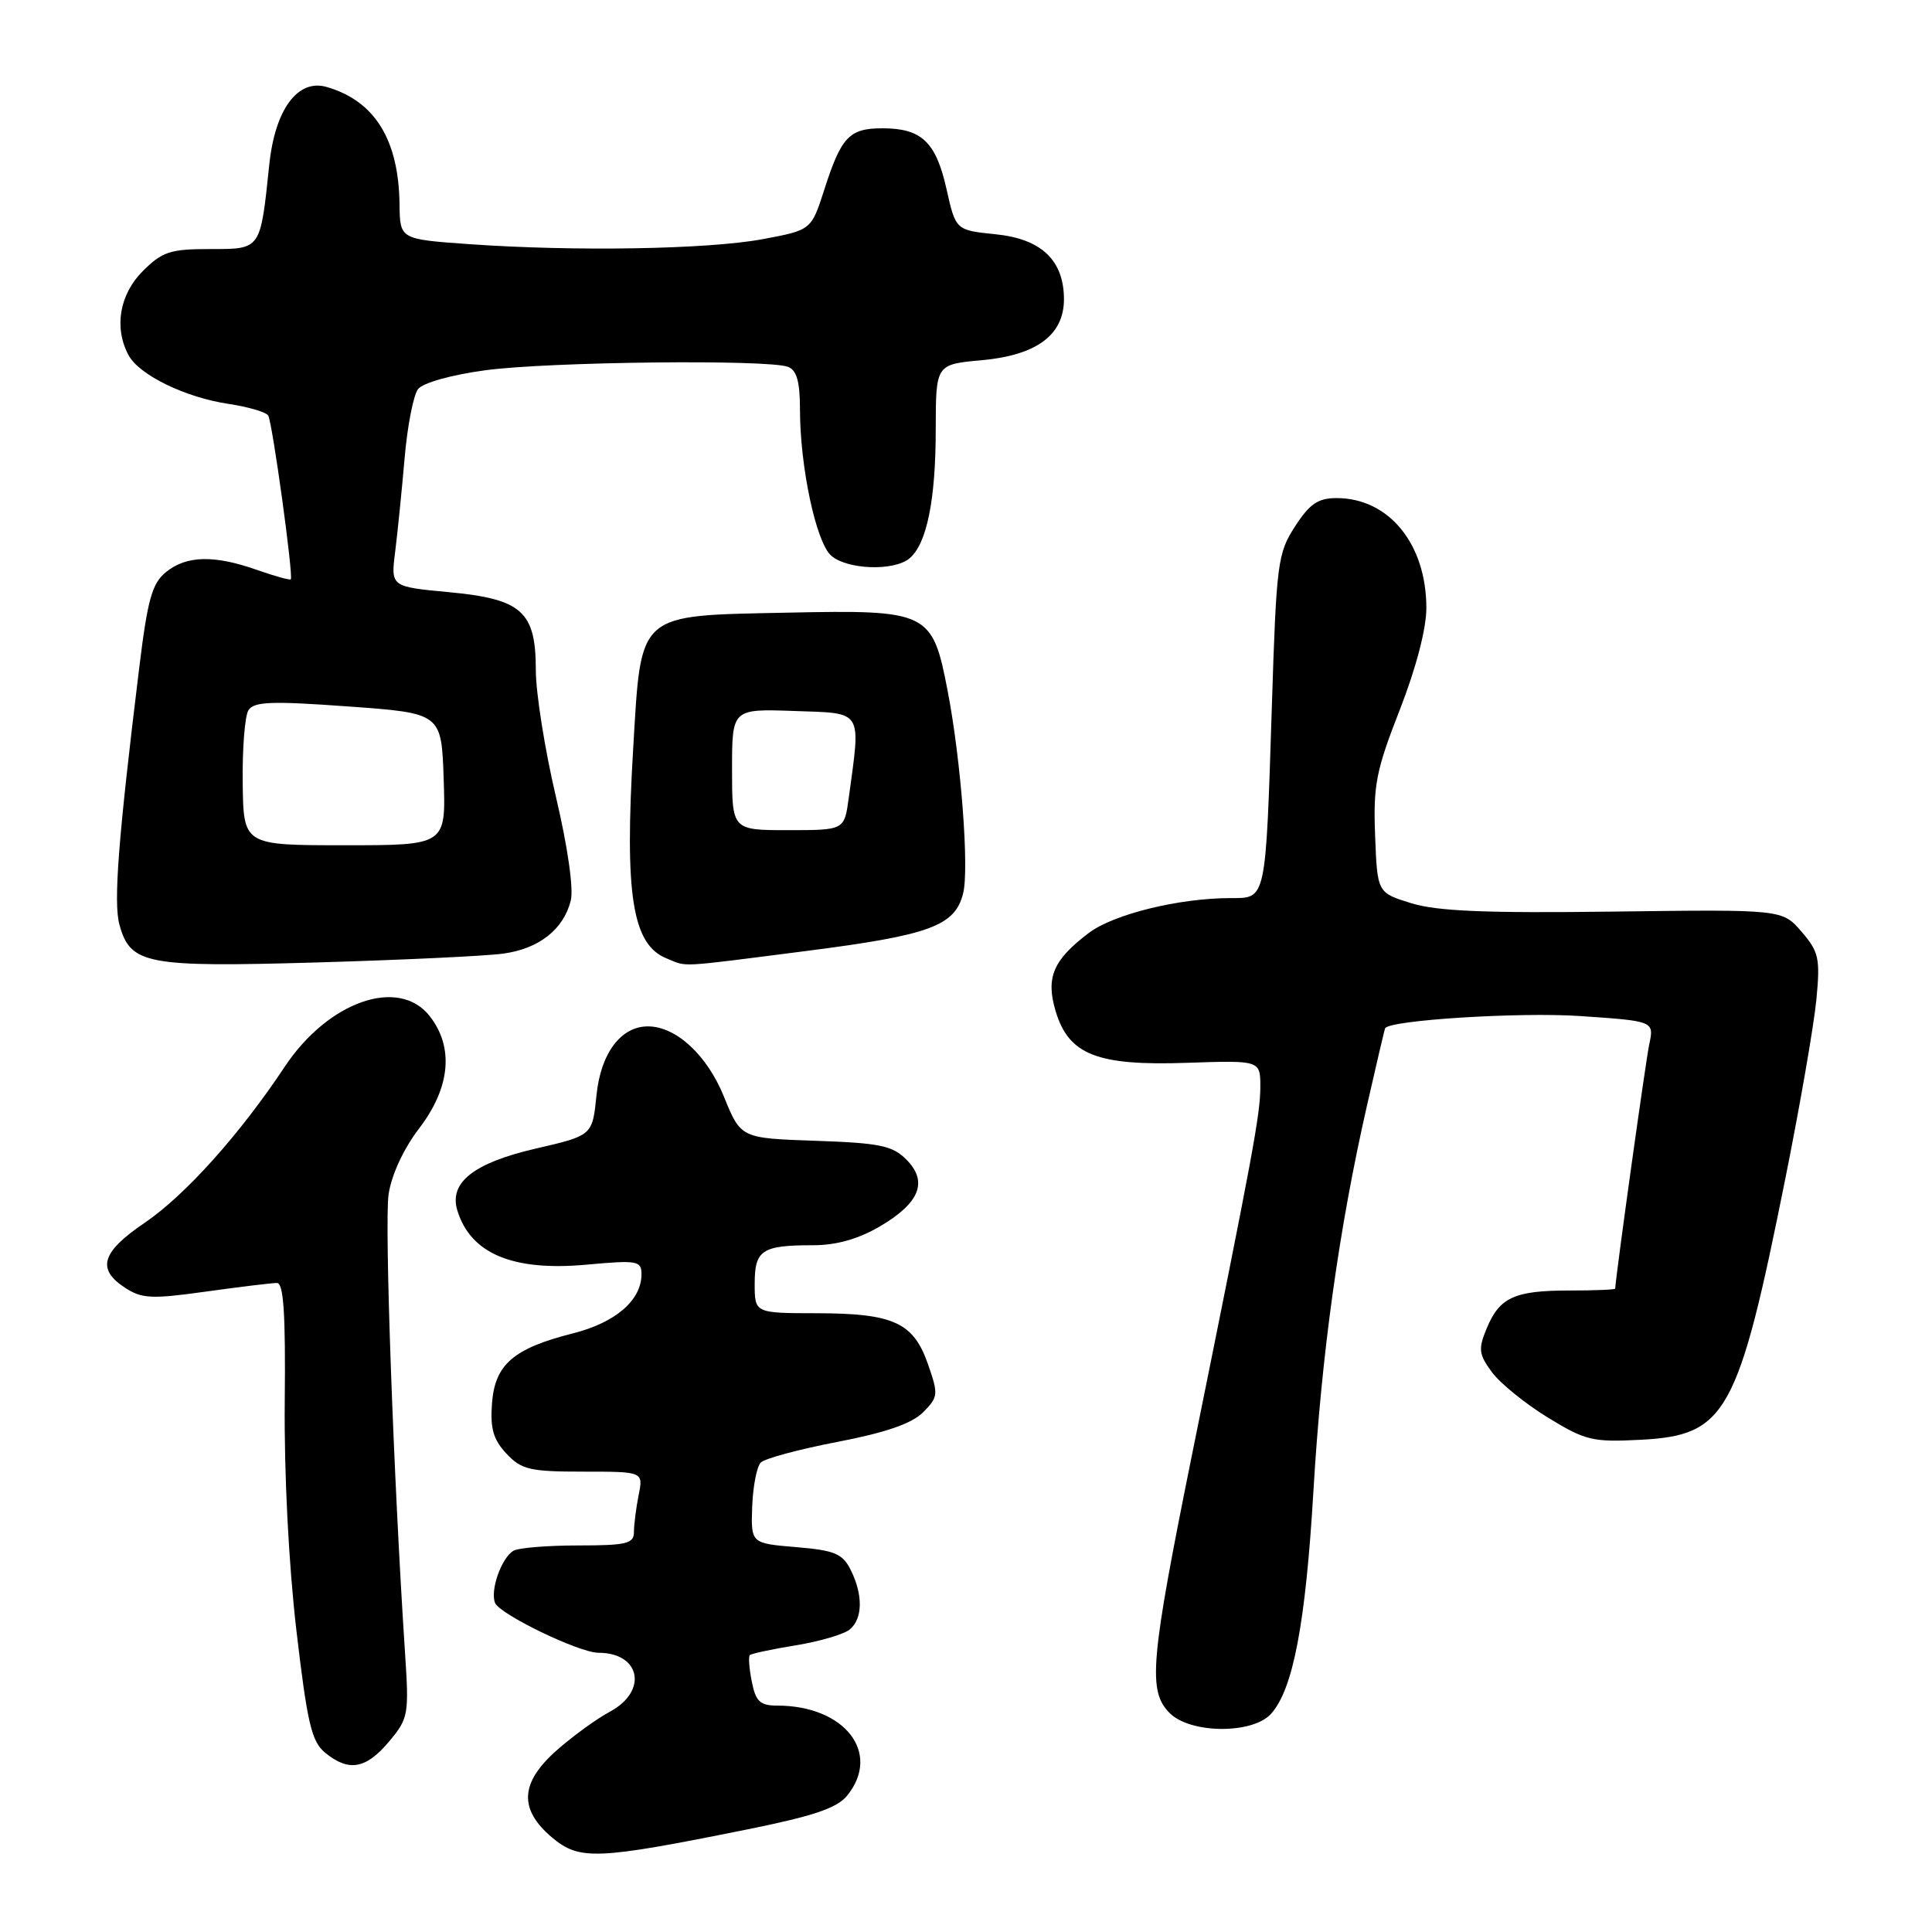 <?xml version="1.0" encoding="UTF-8" standalone="no"?>
<!DOCTYPE svg PUBLIC "-//W3C//DTD SVG 1.1//EN" "http://www.w3.org/Graphics/SVG/1.1/DTD/svg11.dtd" >
<svg xmlns="http://www.w3.org/2000/svg" xmlns:xlink="http://www.w3.org/1999/xlink" version="1.1" viewBox="0 0 256 256">
 <g >
 <path fill="currentColor"
d=" M 99.00 242.41 C 107.78 240.64 110.91 239.58 112.25 237.93 C 116.83 232.29 111.94 226.00 102.98 226.00 C 100.72 226.00 100.14 225.46 99.62 222.84 C 99.27 221.10 99.15 219.51 99.36 219.31 C 99.56 219.11 102.31 218.52 105.47 218.01 C 108.63 217.49 111.84 216.55 112.60 215.91 C 114.33 214.48 114.37 211.30 112.71 208.00 C 111.63 205.86 110.60 205.43 105.48 205.00 C 99.50 204.50 99.50 204.50 99.67 199.63 C 99.77 196.95 100.28 194.32 100.81 193.79 C 101.34 193.26 105.91 192.03 110.96 191.06 C 117.35 189.83 120.80 188.64 122.30 187.15 C 124.33 185.11 124.36 184.79 122.97 180.78 C 121.04 175.24 118.42 174.03 108.25 174.01 C 100.00 174.00 100.00 174.00 100.00 170.11 C 100.00 165.63 100.95 165.00 107.74 165.00 C 110.83 165.00 113.72 164.18 116.60 162.50 C 121.89 159.39 123.01 156.56 120.08 153.63 C 118.25 151.80 116.55 151.45 108.05 151.16 C 98.16 150.82 98.16 150.82 95.92 145.30 C 93.69 139.80 89.59 136.01 85.86 136.00 C 82.27 136.00 79.60 139.56 79.04 145.11 C 78.50 150.46 78.50 150.46 71.00 152.19 C 62.76 154.10 59.47 156.69 60.60 160.39 C 62.35 166.11 67.93 168.46 77.66 167.58 C 84.48 166.96 85.00 167.05 85.00 168.85 C 85.00 172.29 81.55 175.26 75.91 176.68 C 68.03 178.67 65.57 180.80 65.19 185.97 C 64.94 189.29 65.37 190.76 67.11 192.62 C 69.10 194.74 70.22 195.00 77.30 195.00 C 85.25 195.00 85.25 195.00 84.62 198.12 C 84.28 199.84 84.00 202.04 84.00 203.01 C 84.00 204.54 83.00 204.78 76.58 204.78 C 72.51 204.78 68.65 205.10 68.02 205.49 C 66.43 206.47 64.94 210.69 65.59 212.38 C 66.17 213.89 76.75 219.00 79.29 219.00 C 84.88 219.00 85.88 224.08 80.83 226.80 C 79.09 227.73 75.94 230.01 73.83 231.87 C 68.91 236.19 68.70 239.72 73.14 243.47 C 76.79 246.53 79.01 246.44 99.00 242.41 Z  M 51.53 230.79 C 54.12 227.70 54.21 227.24 53.67 219.04 C 52.14 195.77 50.93 162.03 51.49 158.25 C 51.88 155.66 53.47 152.22 55.56 149.49 C 59.68 144.09 60.17 138.76 56.93 134.63 C 52.83 129.42 43.49 132.68 37.74 141.33 C 31.78 150.31 24.54 158.38 19.18 162.02 C 13.46 165.90 12.77 168.15 16.55 170.62 C 18.79 172.09 20.07 172.15 27.30 171.14 C 31.81 170.51 36.04 170.00 36.70 170.00 C 37.58 170.00 37.85 174.10 37.73 185.75 C 37.64 195.26 38.25 207.25 39.27 216.00 C 40.72 228.38 41.28 230.76 43.09 232.25 C 46.20 234.80 48.48 234.41 51.53 230.79 Z  M 168.41 227.10 C 171.34 223.86 173.00 215.16 174.04 197.49 C 175.11 179.40 177.42 162.80 181.13 146.50 C 182.38 141.00 183.46 136.39 183.54 136.25 C 184.11 135.17 201.38 134.09 209.35 134.63 C 219.19 135.30 219.19 135.30 218.53 138.40 C 218.06 140.63 214.21 168.21 214.02 170.75 C 214.01 170.89 211.27 171.00 207.93 171.00 C 200.68 171.00 198.69 171.91 196.99 176.03 C 195.86 178.76 195.94 179.44 197.68 181.81 C 198.77 183.29 202.10 185.99 205.08 187.82 C 210.08 190.88 211.03 191.11 217.37 190.78 C 228.76 190.19 230.30 187.40 236.60 156.00 C 238.53 146.38 240.36 135.78 240.68 132.45 C 241.20 126.98 241.01 126.12 238.71 123.45 C 236.16 120.50 236.16 120.50 213.83 120.79 C 196.87 121.01 190.42 120.74 187.00 119.68 C 182.50 118.29 182.50 118.29 182.21 110.72 C 181.95 104.05 182.33 102.10 185.46 94.10 C 187.64 88.52 189.00 83.32 189.00 80.56 C 189.00 72.08 184.03 66.00 177.11 66.00 C 174.65 66.00 173.54 66.75 171.60 69.75 C 169.30 73.30 169.13 74.57 168.53 93.50 C 167.70 119.50 167.80 119.00 163.10 119.00 C 156.23 119.00 147.56 121.13 144.26 123.63 C 139.53 127.21 138.55 129.54 139.88 133.99 C 141.61 139.76 145.36 141.24 157.25 140.83 C 167.00 140.50 167.00 140.50 167.00 144.00 C 166.99 147.69 166.10 152.51 158.03 192.35 C 152.40 220.18 152.06 224.06 155.00 227.00 C 157.74 229.74 165.96 229.80 168.41 227.10 Z  M 66.67 126.36 C 71.41 125.72 74.67 123.16 75.63 119.33 C 76.02 117.77 75.22 112.16 73.64 105.48 C 72.19 99.30 71.00 91.80 71.00 88.81 C 71.00 81.01 69.17 79.37 59.43 78.46 C 51.78 77.74 51.78 77.74 52.36 73.12 C 52.68 70.58 53.24 65.01 53.61 60.75 C 53.97 56.49 54.78 52.36 55.39 51.56 C 56.03 50.73 59.79 49.67 64.32 49.06 C 72.69 47.93 101.79 47.60 104.42 48.61 C 105.57 49.05 106.00 50.58 106.00 54.24 C 106.00 61.83 108.12 71.80 110.11 73.60 C 112.19 75.48 118.43 75.72 120.51 73.99 C 122.80 72.09 123.99 66.24 123.99 56.89 C 124.00 48.28 124.00 48.28 130.09 47.73 C 137.41 47.06 141.01 44.36 140.98 39.58 C 140.94 34.45 137.96 31.65 131.91 31.04 C 126.64 30.50 126.64 30.50 125.42 25.06 C 124.02 18.81 122.12 17.00 116.93 17.00 C 112.53 17.00 111.47 18.12 109.22 25.14 C 107.50 30.49 107.50 30.49 101.00 31.70 C 93.76 33.04 76.11 33.34 62.15 32.35 C 53.00 31.70 53.00 31.70 52.94 27.10 C 52.84 18.49 49.65 13.36 43.27 11.52 C 39.45 10.42 36.44 14.50 35.68 21.82 C 34.49 33.19 34.62 33.00 27.81 33.00 C 22.55 33.00 21.50 33.35 18.92 35.92 C 15.83 39.02 15.08 43.41 17.03 47.06 C 18.44 49.69 24.54 52.66 30.29 53.52 C 32.89 53.91 35.26 54.61 35.54 55.06 C 36.09 55.96 38.90 76.33 38.53 76.76 C 38.41 76.90 36.39 76.34 34.03 75.51 C 28.38 73.52 24.71 73.60 22.00 75.80 C 20.15 77.30 19.56 79.38 18.44 88.55 C 15.68 111.05 15.02 119.57 15.82 122.50 C 17.27 127.79 19.29 128.18 42.00 127.53 C 53.28 127.20 64.38 126.68 66.67 126.36 Z  M 106.91 126.00 C 123.23 123.91 126.54 122.69 127.62 118.38 C 128.44 115.13 127.34 100.73 125.57 91.56 C 123.55 81.04 123.05 80.79 104.33 81.18 C 84.27 81.60 84.99 80.97 83.90 99.18 C 82.74 118.59 83.79 125.17 88.32 126.99 C 91.17 128.14 89.40 128.24 106.91 126.00 Z  M 32.16 103.75 C 32.10 99.21 32.44 94.87 32.92 94.11 C 33.64 92.96 35.96 92.87 46.15 93.61 C 58.50 94.50 58.50 94.50 58.79 103.25 C 59.08 112.00 59.08 112.00 45.67 112.00 C 32.26 112.00 32.26 112.00 32.16 103.75 Z  M 97.00 101.96 C 97.00 93.92 97.00 93.92 105.25 94.21 C 114.46 94.53 114.07 93.92 112.46 105.75 C 111.88 110.00 111.88 110.00 104.44 110.00 C 97.00 110.00 97.00 110.00 97.00 101.96 Z "/>
</g>
</svg>